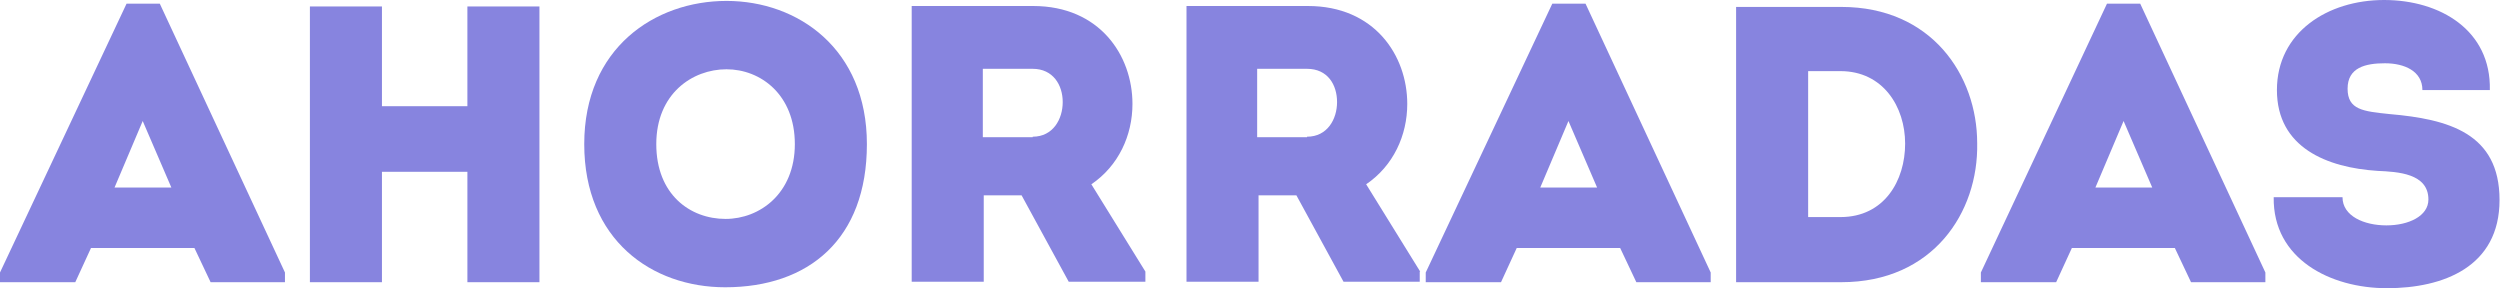<?xml version="1.0" encoding="UTF-8"?>
<svg id="Capa_2" xmlns="http://www.w3.org/2000/svg" version="1.1" viewBox="0 0 541.3 62.4">
  <!-- Generator: Adobe Illustrator 29.2.1, SVG Export Plug-In . SVG Version: 2.1.0 Build 116)  -->
  <defs>
    <style>
      .st0 {
        fill: #8784df;
      }
    </style>
  </defs>
  <g id="Capa_1-2">
    <g>
      <path class="st0" d="M19.7,53.7l-3.4,7.4H0v-2.1L27.4.8h7.2l27.1,58.2v2.1h-16.1l-3.5-7.4s-22.4,0-22.3,0ZM24.7,40.6h12.4l-6.2-14.4s-6.1,14.4-6.1,14.4Z"/>
      <path class="st0" d="M101.2,61.1v-23.9h-18.5v23.9h-15.6V1.4h15.6v21.6h18.5V1.4h15.6v59.7h-15.6Z"/>
      <path class="st0" d="M157,62.2c-15.8,0-30.5-10.2-30.5-31S141.8.2,157.3.2s30.4,10.4,30.4,31-12.6,31-30.7,31h0ZM157.1,47.4c7.4,0,15-5.5,15-16.2s-7.4-16.2-14.8-16.2-15.2,5.3-15.2,16.2,7.3,16.2,15,16.2Z"/>
      <path class="st0" d="M248,58.8v2.2h-16.6l-10.2-18.7h-8.2v18.7h-15.6V1.3c8.9,0,17.5,0,26.3,0,14.4,0,21.5,10.7,21.5,21.2,0,6.8-3,13.4-8.9,17.4,0,0,11.7,18.9,11.7,18.9ZM223.6,29.6c4.4,0,6.5-3.8,6.5-7.5s-2.1-7.2-6.5-7.2h-10.8v14.8h10.8Z"/>
      <path class="st0" d="M307.4,58.8v2.2h-16.5l-10.2-18.7h-8.2v18.7h-15.6V1.3c8.9,0,17.5,0,26.3,0,14.4,0,21.5,10.7,21.5,21.2,0,6.8-3,13.4-8.9,17.4l11.7,18.9h0ZM283,29.6c4.4,0,6.5-3.8,6.5-7.5s-2-7.2-6.5-7.2h-10.8v14.8h10.8Z"/>
      <path class="st0" d="M328.4,53.7l-3.4,7.4h-16.3v-2.1L336.1.8h7.2l27.1,58.2v2.1h-16.1l-3.5-7.4h-22.4,0ZM333.4,40.6h12.4l-6.2-14.4-6.1,14.4h0Z"/>
      <path class="st0" d="M398.7,1.5c19.5,0,29.4,14.8,29.4,29.5.3,15-9.6,30.1-29.4,30.1h-22.8V1.5h22.8ZM398.5,47c9.5,0,14-7.9,14-15.9s-4.8-15.7-14-15.7h-7v31.6h7Z"/>
      <path class="st0" d="M448.6,53.7l-3.4,7.4h-16.3v-2.1L456.2.8h7.2l27.1,58.2v2.1h-16.1l-3.5-7.4h-22.4ZM453.6,40.6h12.4l-6.2-14.4-6.1,14.4h0Z"/>
      <path class="st0" d="M507.2,42.7c0,4.1,4.7,6.1,9.5,6.1s9.1-2,9.1-5.6c0-5.7-6.7-6-11-6.2-10.9-.7-21.8-5-21.8-17.5S504,0,516.2,0s23.2,6.6,22.9,19.5h-14.6c0-4.1-3.9-5.8-8.1-5.8s-8.1.9-8.1,5.5,3.4,4.9,9.1,5.5c12.7,1.1,23.8,4.1,23.8,18.6s-12.2,19.1-24.4,19.1-24.7-6.3-24.5-19.7h14.8Z"/>
    </g>
  </g>
</svg>